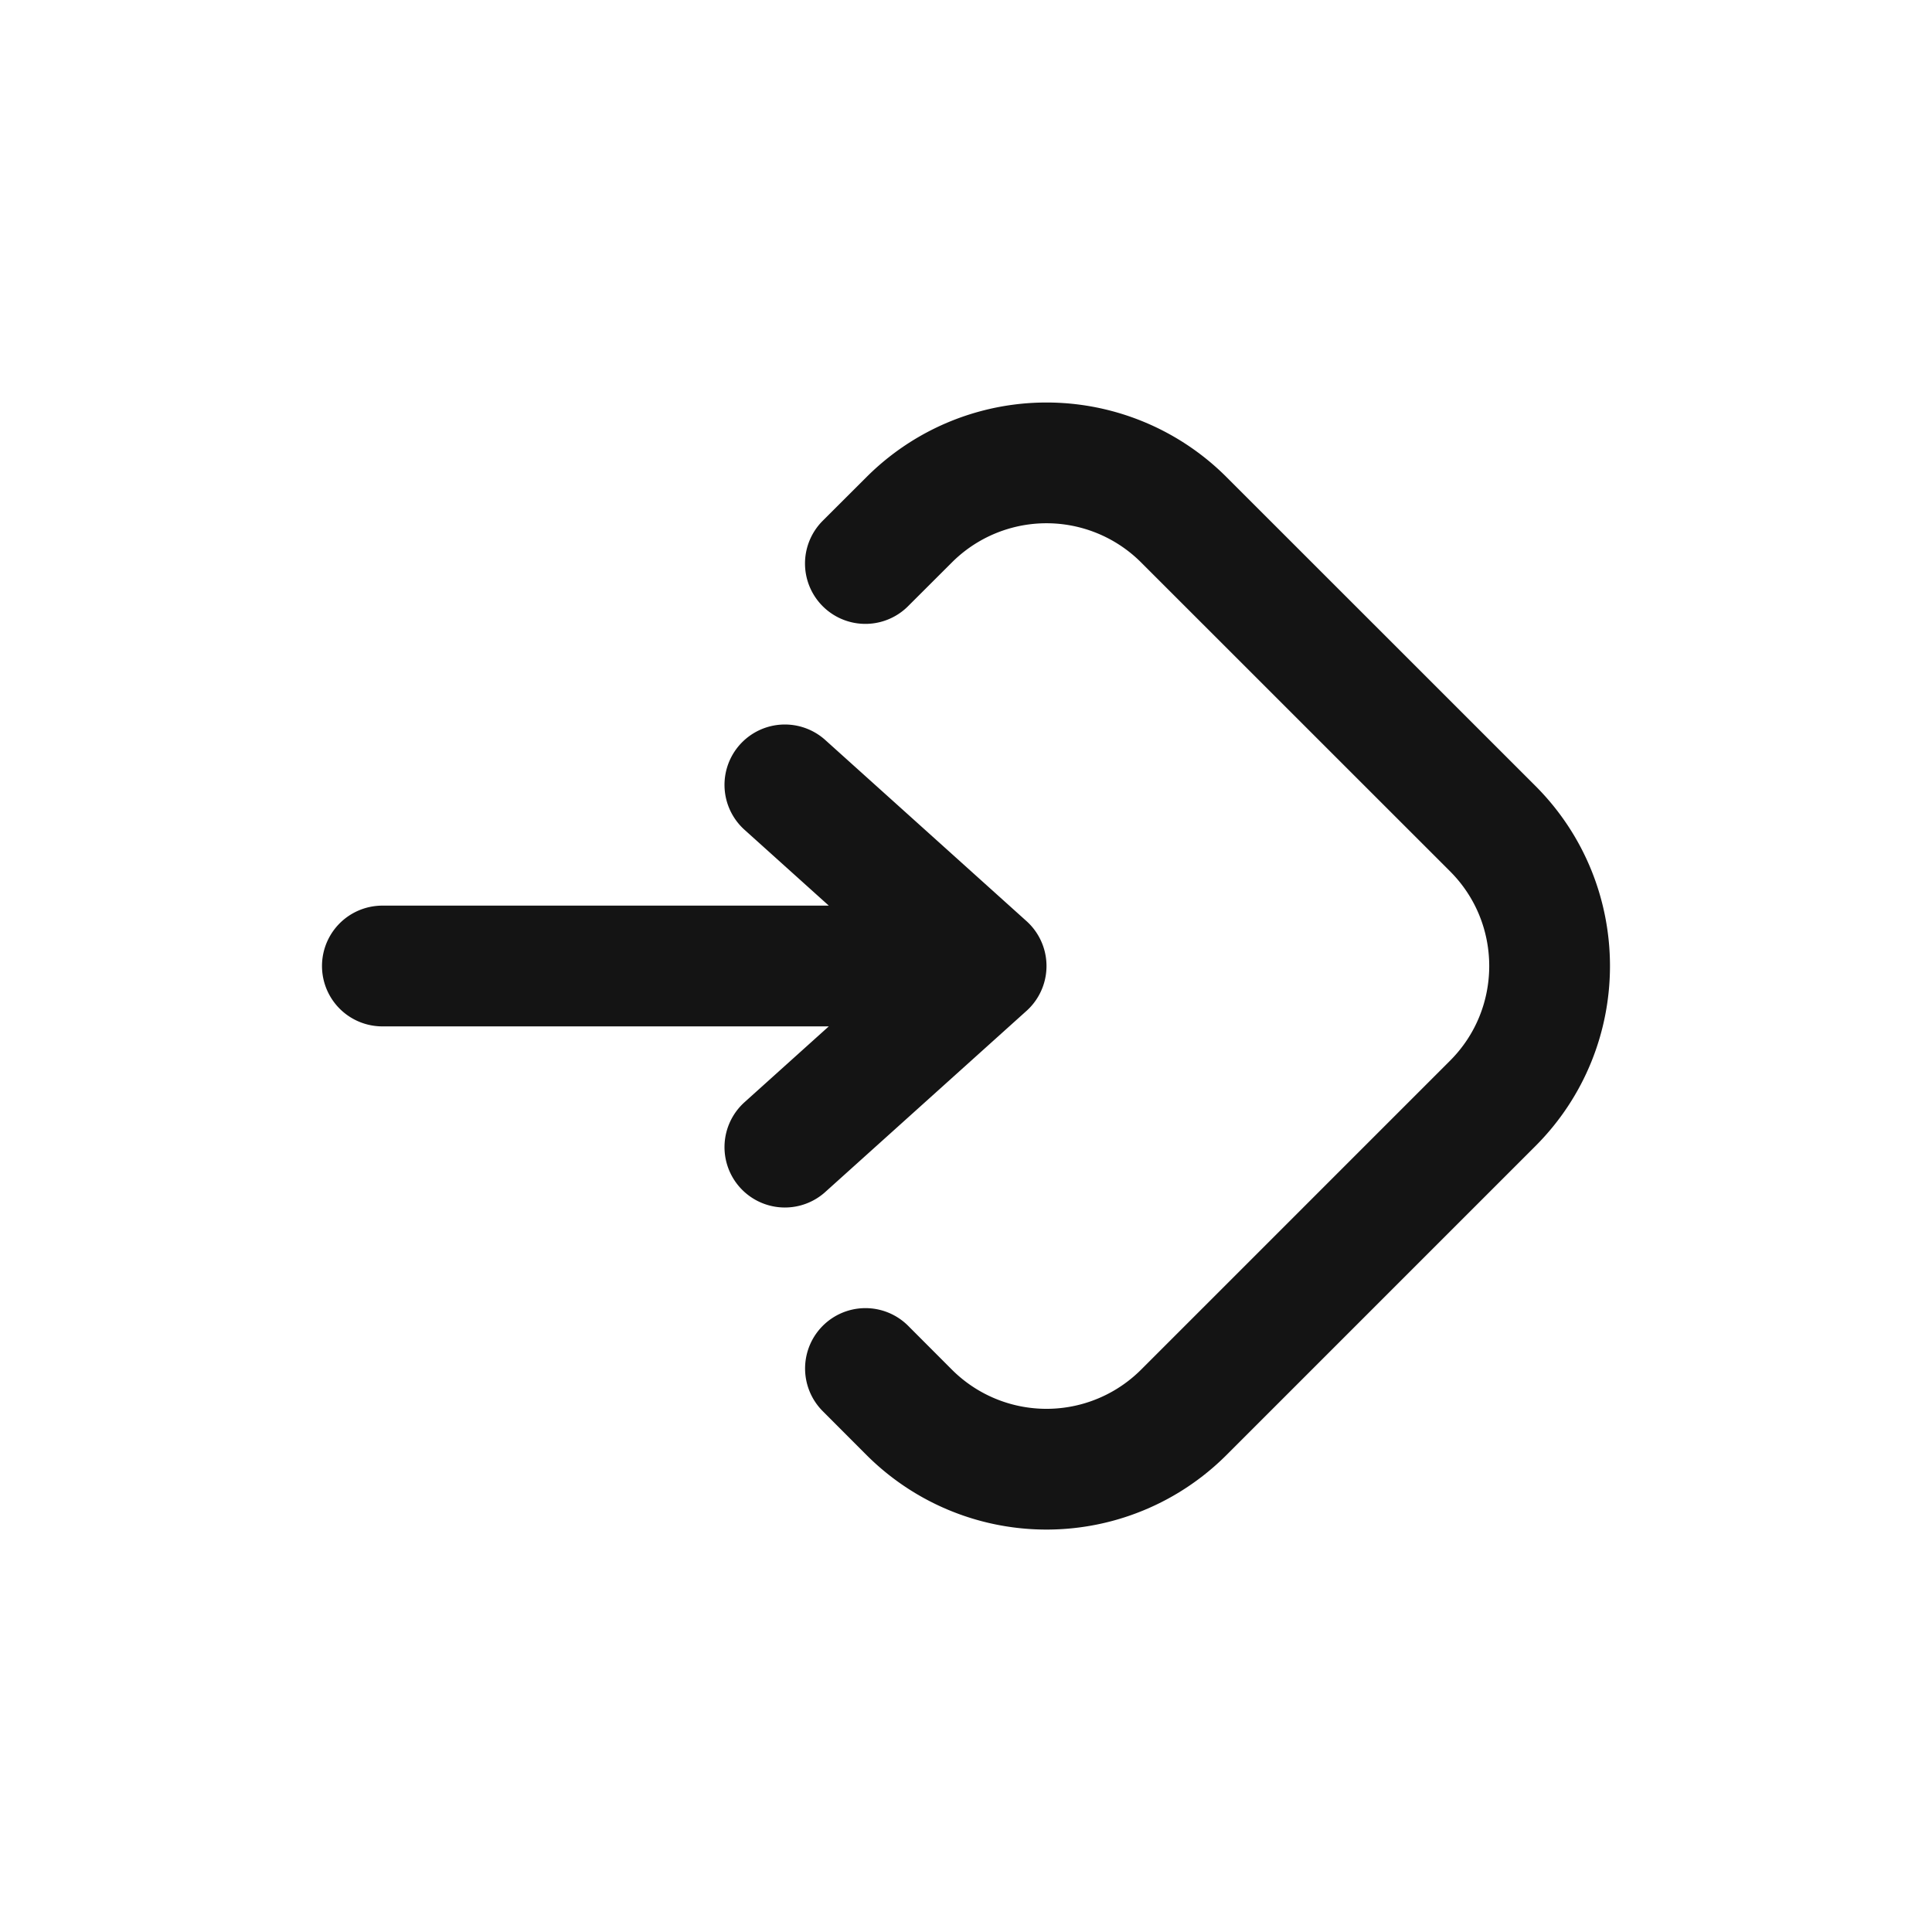 <svg xmlns="http://www.w3.org/2000/svg" fill="none" viewBox="0 0 24 24" class="acv-icon"><path stroke="#141414" stroke-linecap="round" stroke-linejoin="round" stroke-width="1.5" d="m10.75 7 .544-.543a2.412 2.412 0 0 1 3.412 0l3.838 3.837c.941.942.941 2.47 0 3.412l-3.838 3.838a2.412 2.412 0 0 1-3.412 0L10.751 17m1.499-5h-7.5m7.5 0-2.5-2.25m2.5 2.25-2.5 2.25"/></svg>